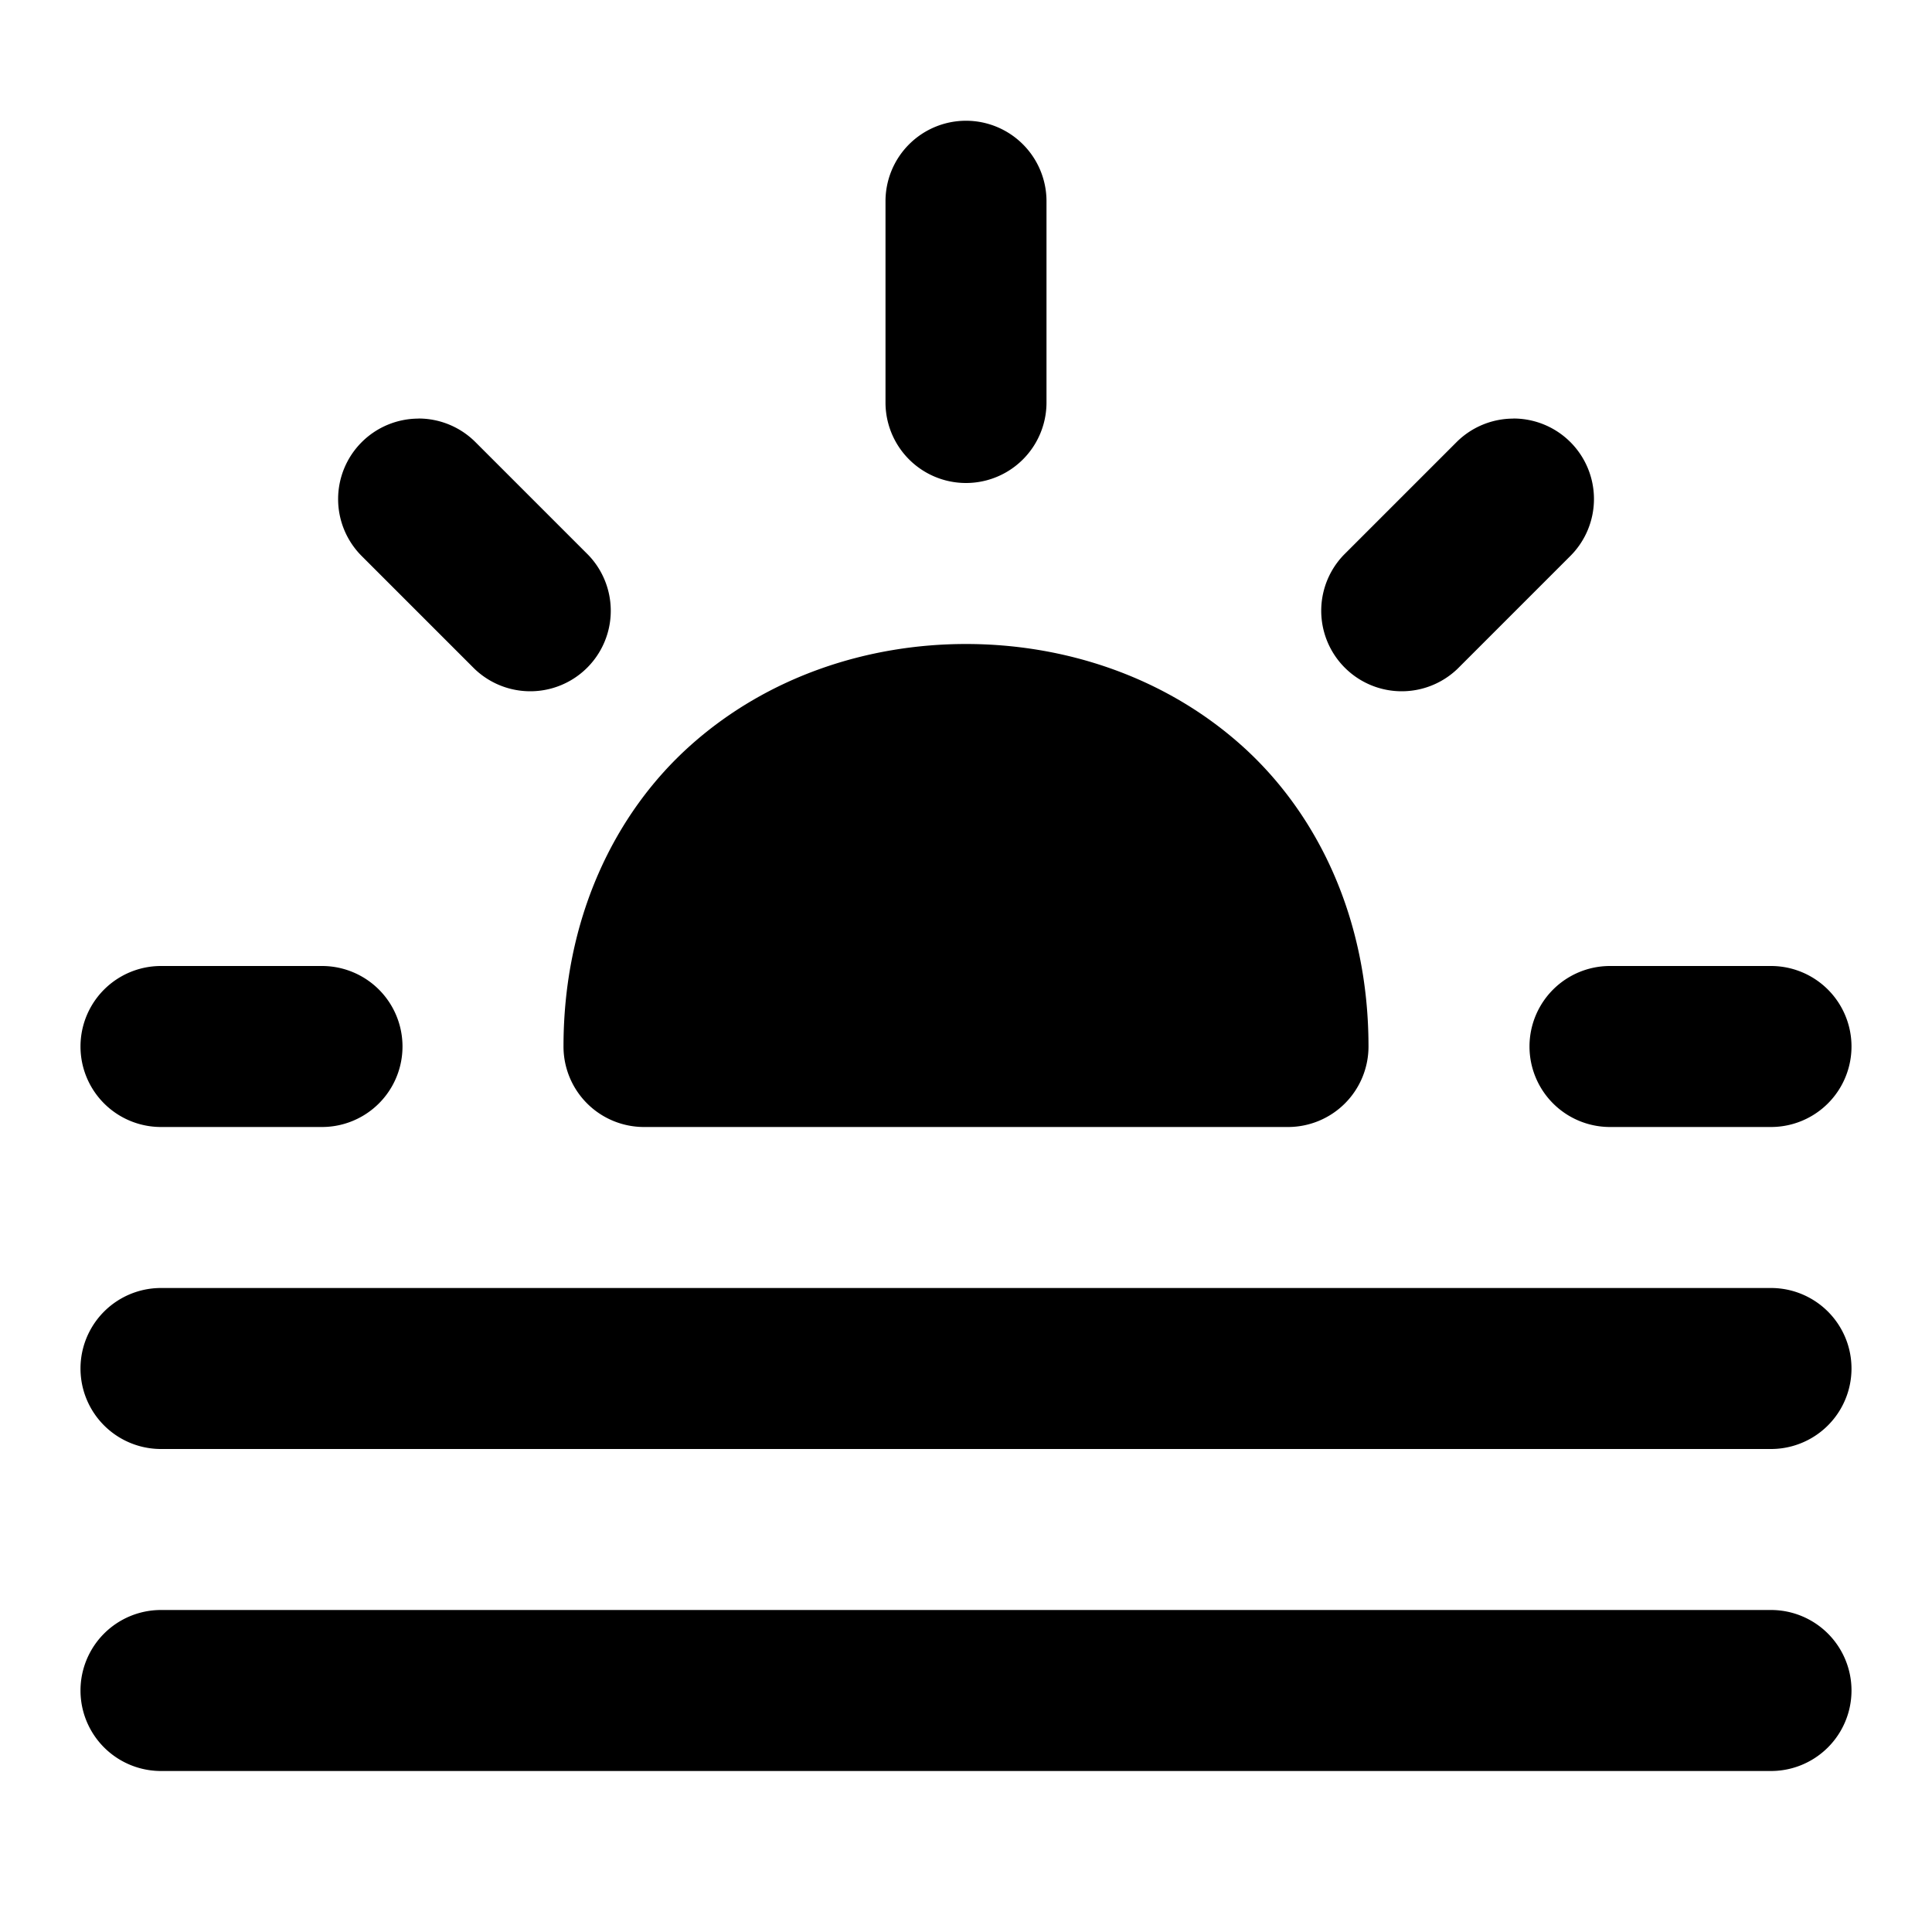 <svg xmlns="http://www.w3.org/2000/svg" width="24" height="24" viewBox="0 0 24 24">
  <path d="M12 1.5a1 1 0 0 0-1 1V5a1 1 0 0 0 2 0V2.5a1 1 0 0 0-1-1zM5.2 5.2a1 1 0 0 0-.708 1.706l1.4 1.4a1 1 0 0 0 1.415-1.413l-1.4-1.4a1 1 0 0 0-.708-.294Zm13.6 0a1 1 0 0 0-.706.292l-1.4 1.4a1 1 0 0 0 1.413 1.415l1.4-1.4a1 1 0 0 0-.706-1.708ZM12 8c-1.222 0-2.458.402-3.414 1.252S7 11.417 7 13a1 1 0 0 0 1 1h8a1 1 0 0 0 1-1c0-1.583-.63-2.898-1.586-3.748S13.222 8 12 8ZM2 12a1 1 0 0 0 0 2h2a1 1 0 0 0 0-2Zm18 0a1 1 0 0 0 0 2h2a1 1 0 0 0 0-2zM2 16a1 1 0 0 0 0 2h20a1 1 0 0 0 0-2zm0 4a1 1 0 0 0 0 2h20a1 1 0 0 0 0-2z"/>
</svg>

